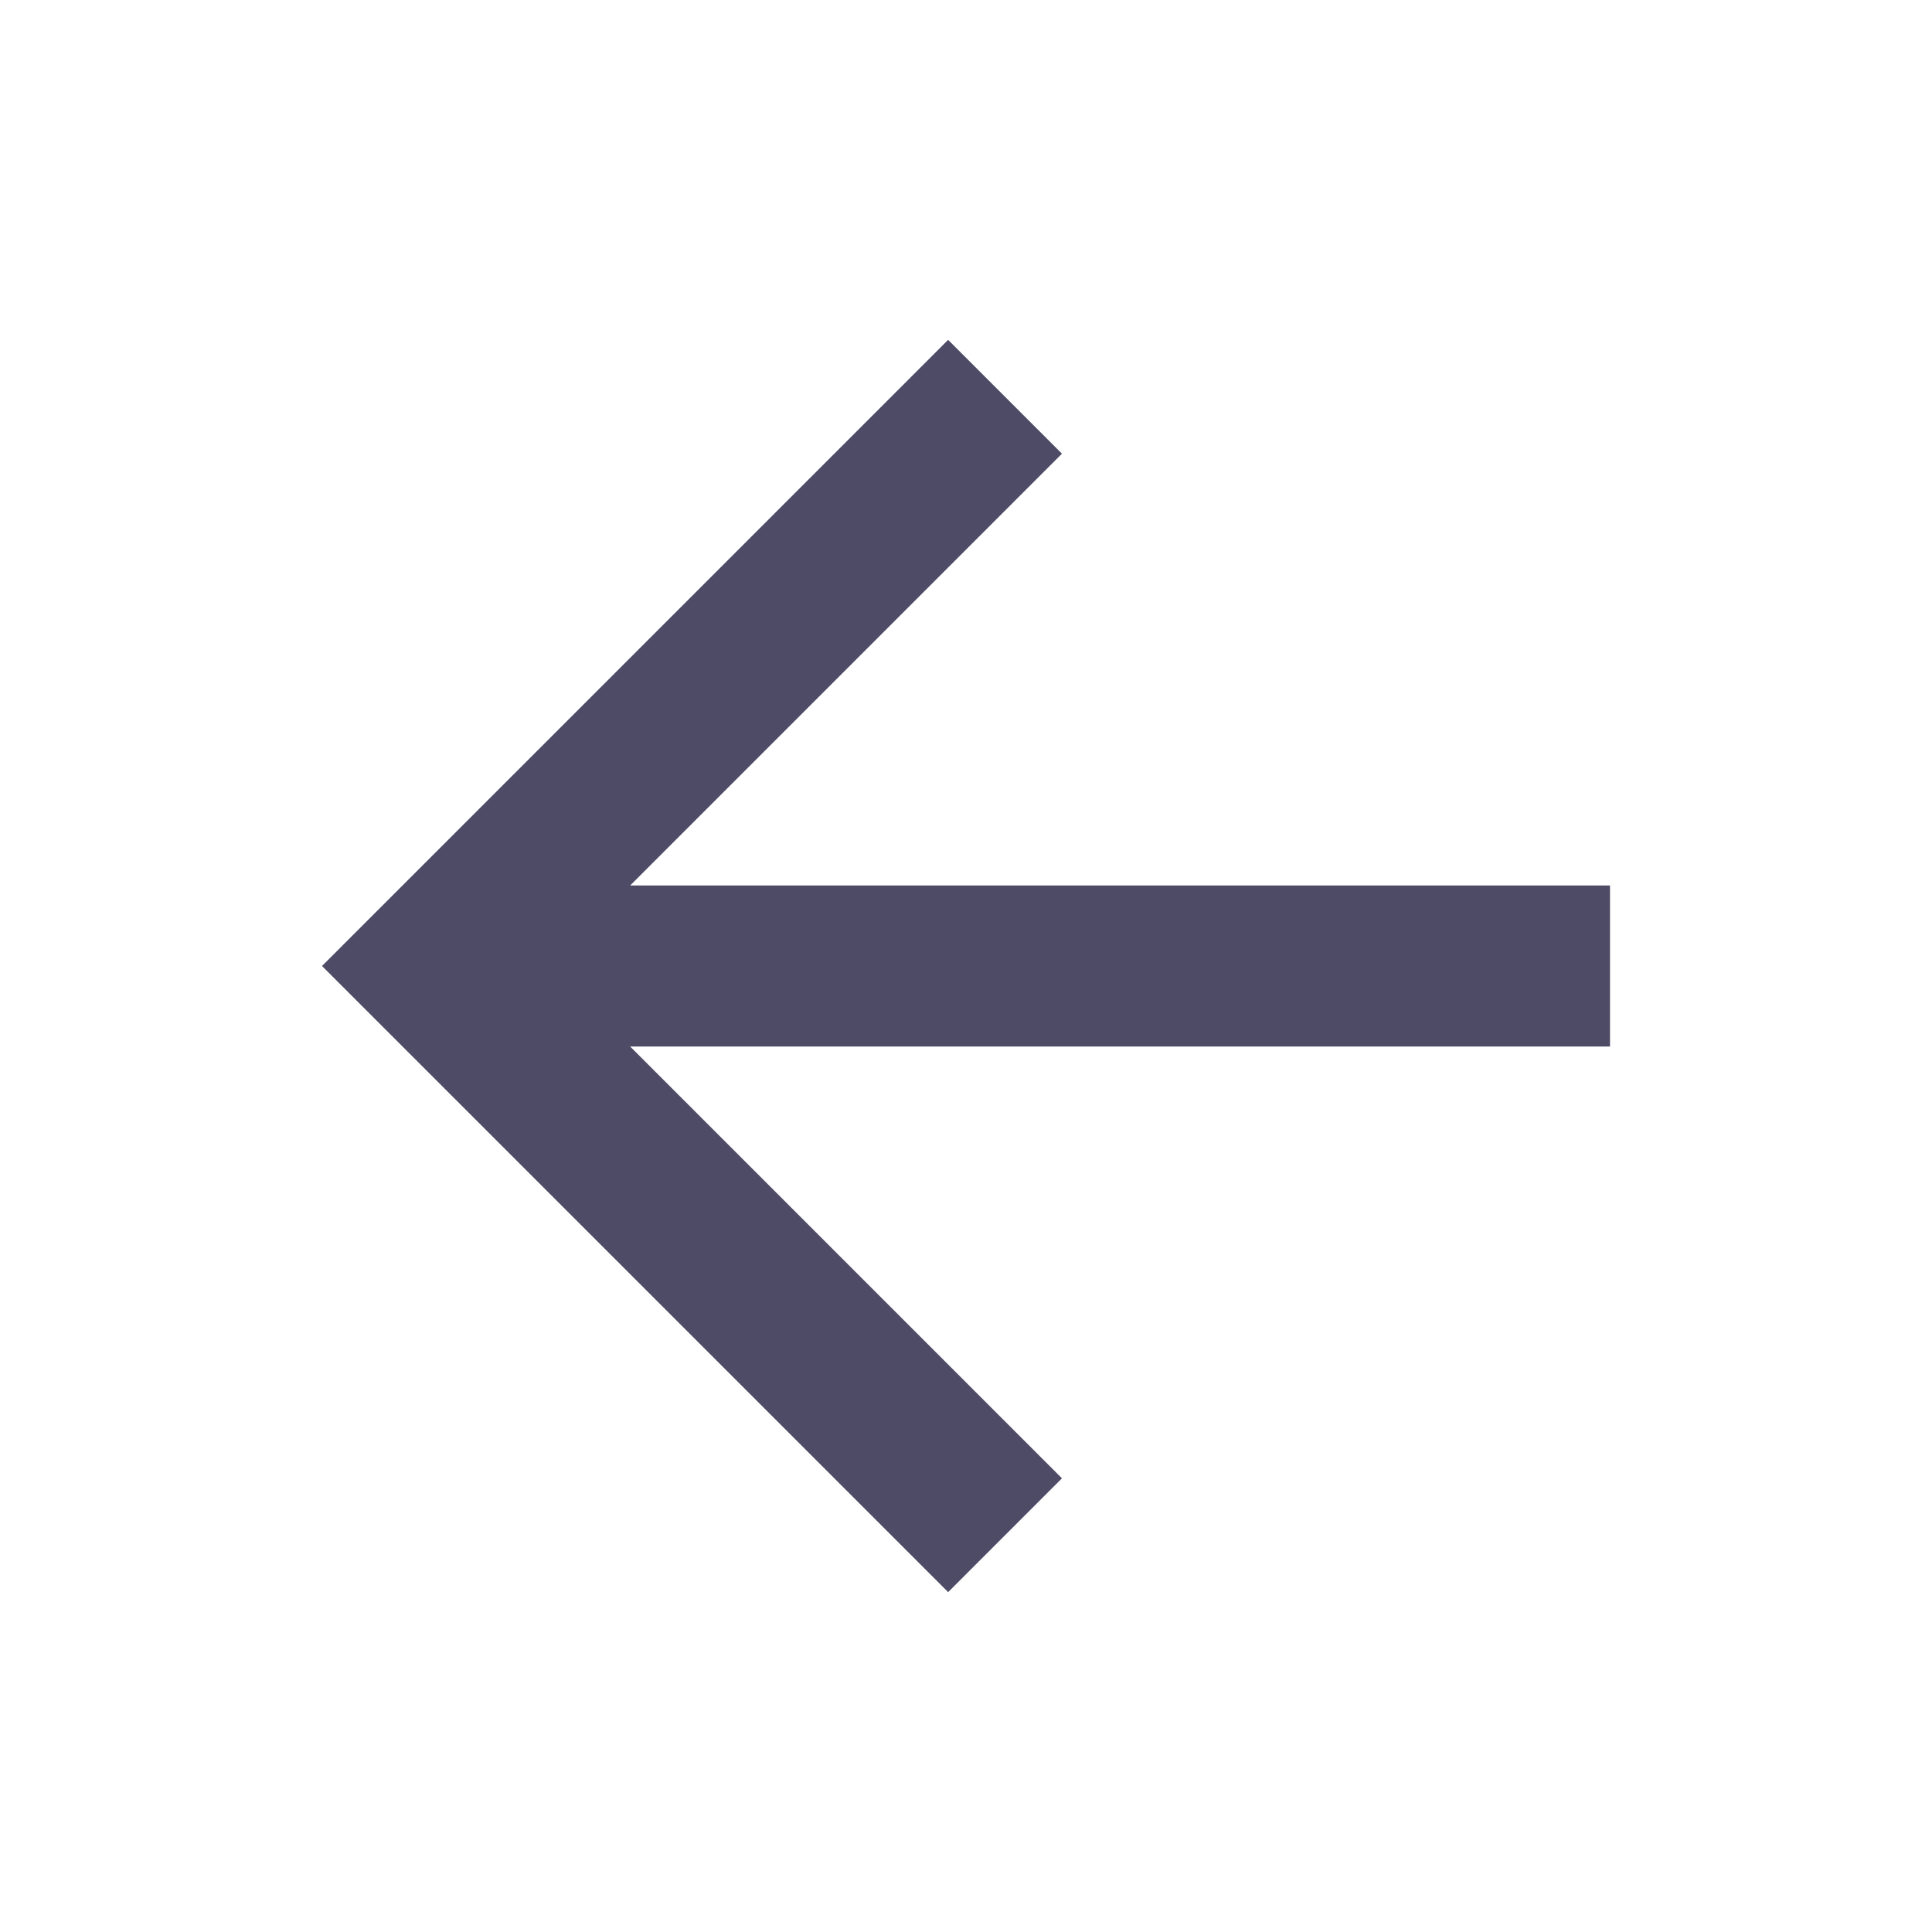 <svg width="24" height="24" viewBox="0 0 24 24" fill="none" xmlns="http://www.w3.org/2000/svg">
<g clip-path="url(#clip0_119_8205)">
<path d="M7.828 11H20V13H7.828L13.192 18.364L11.778 19.778L4 12L11.778 4.222L13.192 5.636L7.828 11Z" fill="#4E4B66"/>
</g>
<defs>
<clipPath id="clip0_119_8205">
<rect width="24" height="24" fill="white"/>
</clipPath>
</defs>
</svg>
